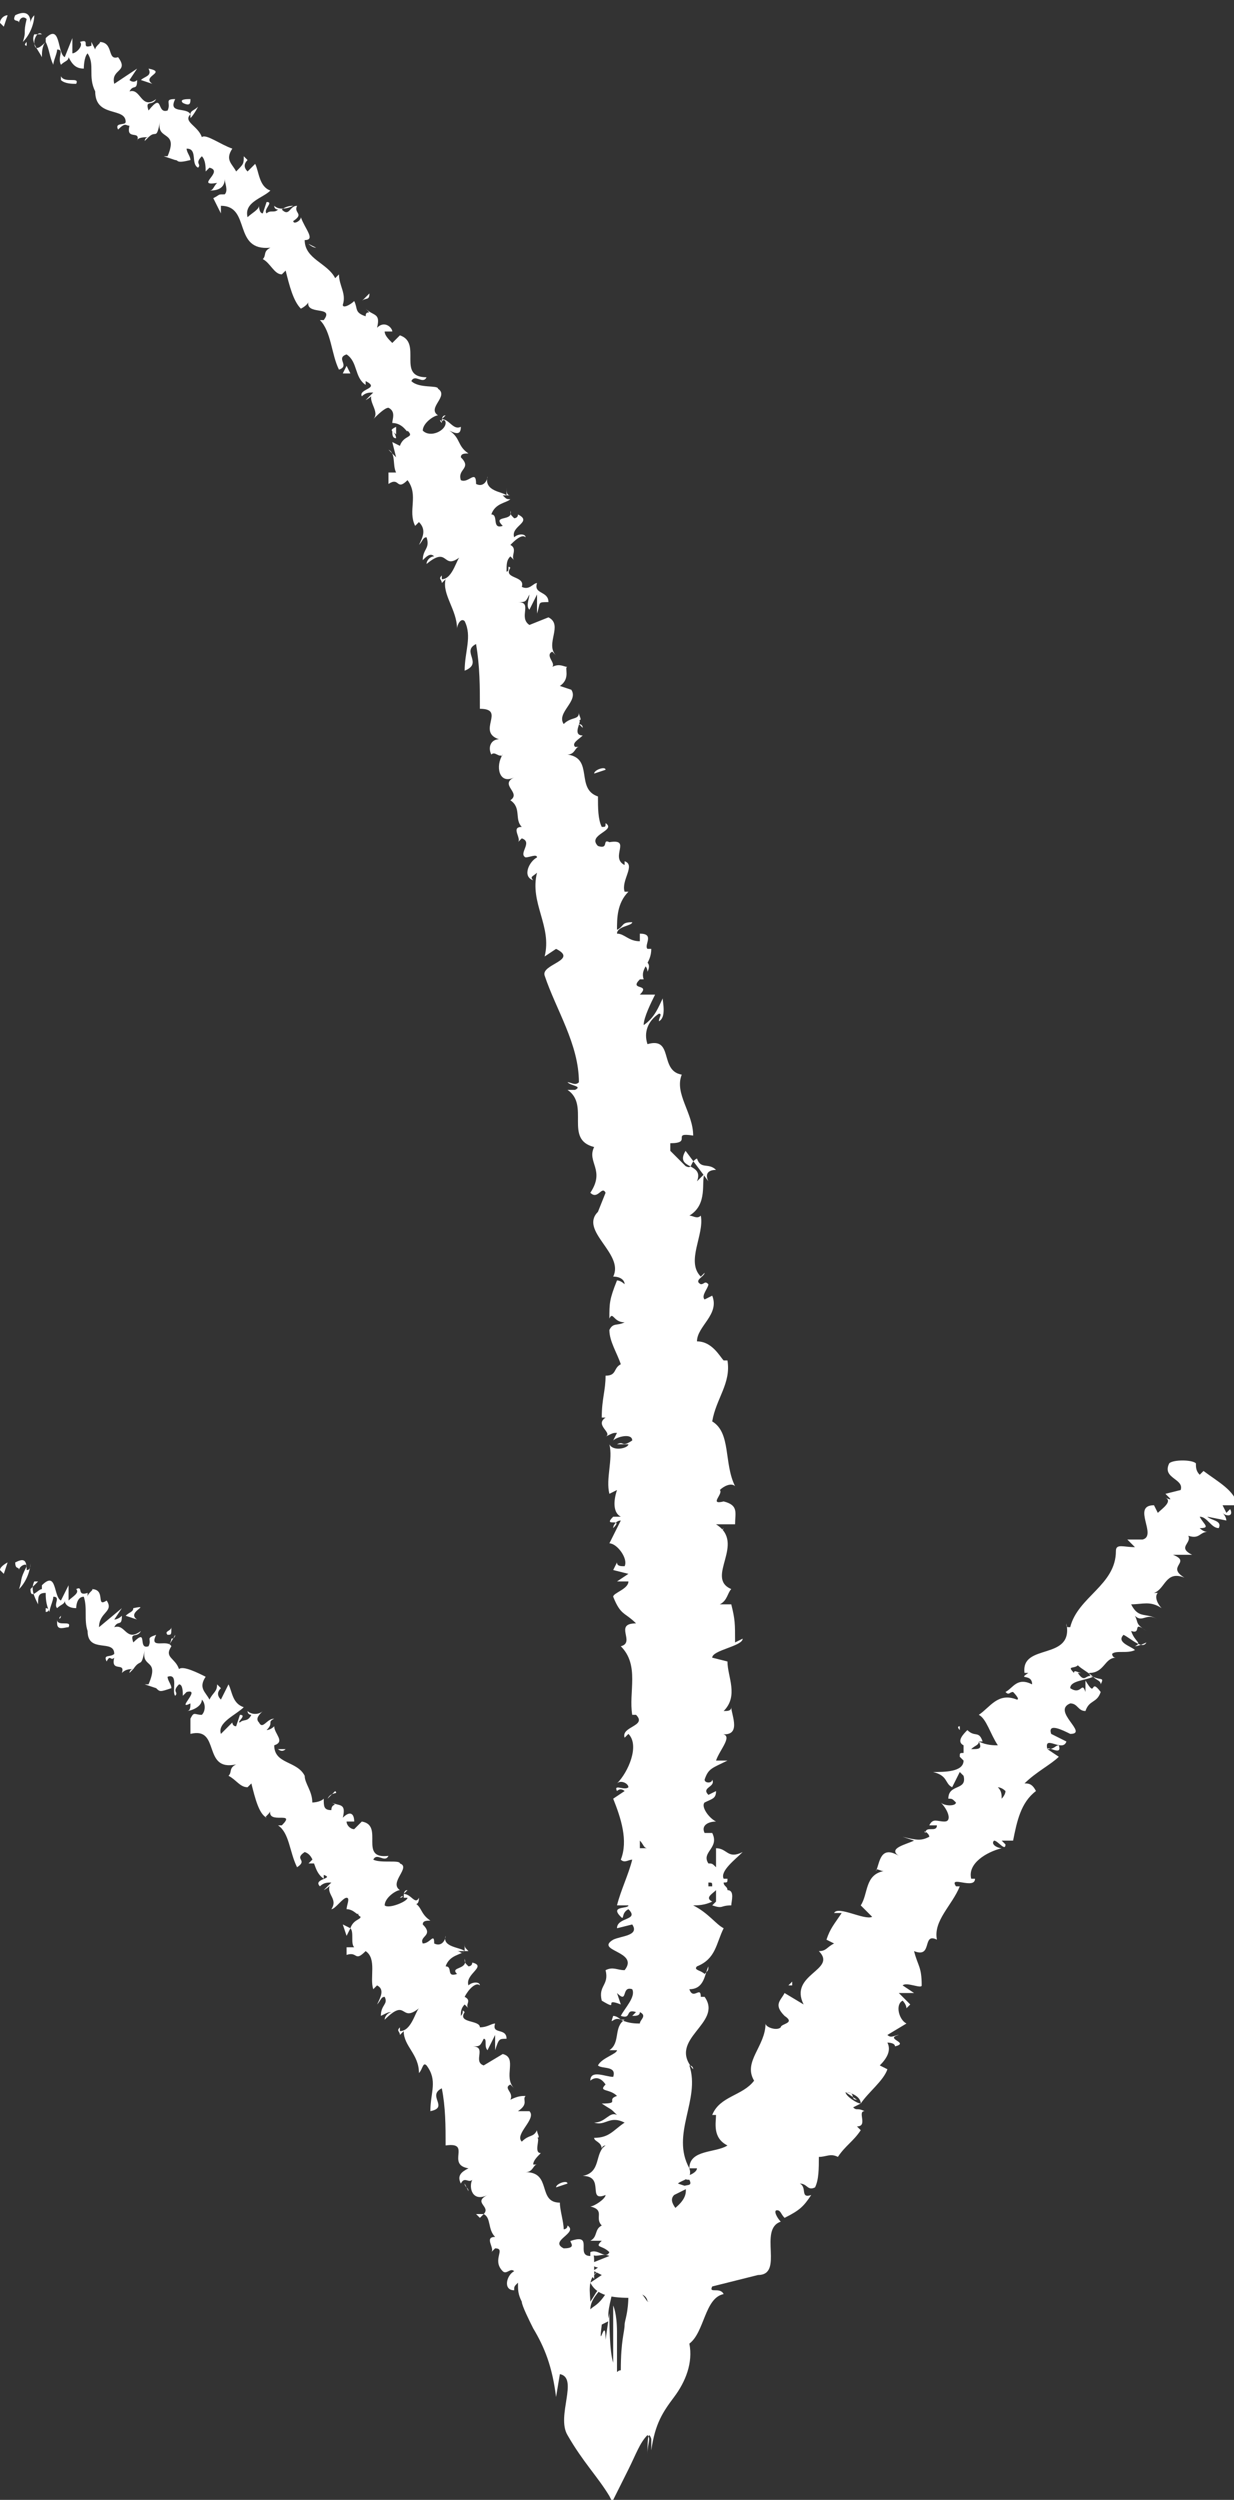 <?xml version="1.0" encoding="utf-8"?>
<!-- Generator: Adobe Illustrator 18.0.0, SVG Export Plug-In . SVG Version: 6.00 Build 0)  -->
<!DOCTYPE svg PUBLIC "-//W3C//DTD SVG 1.1//EN" "http://www.w3.org/Graphics/SVG/1.1/DTD/svg11.dtd">
<svg version="1.1" id="Layer_1" xmlns="http://www.w3.org/2000/svg" xmlns:xlink="http://www.w3.org/1999/xlink" x="0px" y="0px"
	 viewBox="0 0 32.4 65.6" enable-background="new 0 0 32.4 65.6" xml:space="preserve">
<rect x="0" y="0" width="32.4" height="65.6" fill="#333333" stroke="none"/>
<g>
	<g>
		<path fill="none" d="M31.6,38.3c0,0-9.3,12.4-15.4,24.5c-4.6-10.1-5.9-15.2-15.8-22.2 M16.6,60.3C20.2,28.1,14.8,9.8,0.4,0"/>
		<g>
			<g>
				<g>
					<path fill="#FFFFFF" d="M0,0.6c0-0.1,0.1-0.2,0.2-0.2L0.1,0.7L0,0.6z"/>
					<path fill="#FFFFFF" d="M0.9,0.4c0,0.2-0.1,0.5-0.3,0.7c0.1-0.3,0-0.2,0.1-0.6c-0.1-0.1-0.2,0-0.2,0.1c0-0.1-0.2,0-0.1-0.2
						c0.2-0.1,0.4-0.1,0.4,0.2C0.8,0.6,0.8,0.5,0.9,0.4z"/>
					<path fill="#FFFFFF" d="M8.1,6.4L8.1,6.4C8,6.4,8.1,6.4,8.1,6.4z"/>
					<path fill="#FFFFFF" d="M11.6,11.1C11.5,11,11.6,11,11.6,11.1C11.6,11,11.6,11.1,11.6,11.1z"/>
					<path fill="#FFFFFF" d="M12.4,11.8C12.4,11.8,12.3,11.8,12.4,11.8C12.4,11.8,12.4,11.8,12.4,11.8z"/>
					<path fill="#FFFFFF" d="M8.1,6.4l0.2,0.1C8.2,6.5,8.1,6.4,8.1,6.4z"/>
					<path fill="#FFFFFF" d="M1.4,1.8c0,0,0-0.1,0-0.1C1.4,1.7,1.4,1.8,1.4,1.8L1.4,1.8z"/>
					<path fill="#FFFFFF" d="M6.5,4.3L6.5,4.3c0-0.1,0-0.1,0-0.2L6.5,4.3z"/>
					<path fill="#FFFFFF" d="M5.2,2.8c0,0-0.1,0.2-0.2,0.3C5,3.1,5,3,5,3C5,2.9,5.1,2.9,5.2,2.8z"/>
					<path fill="#FFFFFF" d="M2.4,1.2L2.4,1.2C2.4,1.1,2.4,1.2,2.4,1.2z"/>
					<path fill="#FFFFFF" d="M7.6,5.3C7.6,5.3,7.6,5.2,7.6,5.3C7.6,5.3,7.6,5.3,7.6,5.3z"/>
					<path fill="#FFFFFF" d="M15.5,57.9C15.5,57.9,15.5,57.9,15.5,57.9C15.5,57.9,15.5,57.9,15.5,57.9z"/>
					<polygon fill="#FFFFFF" points="16.7,60.3 16.7,60.2 16.8,60.3 					"/>
					<path fill="#FFFFFF" d="M13.5,13.3L13.5,13.3C13.5,13.2,13.5,13.2,13.5,13.3z"/>
					<path fill="#FFFFFF" d="M18,29.6c-0.3-0.2-0.3,0.4-0.6,0.1C17.5,29.7,17.8,29.3,18,29.6z"/>
					<path fill="#FFFFFF" d="M1.5,1.8C1.5,1.8,1.5,1.9,1.5,1.8C1.5,1.9,1.5,1.8,1.5,1.8z"/>
					<path fill="#FFFFFF" d="M17.4,29.7L17.4,29.7L17.4,29.7C17.4,29.7,17.4,29.7,17.4,29.7z"/>
					<path fill="#FFFFFF" d="M15.1,17.3c0,0-0.1,0-0.1,0C15,17.3,15,17.3,15.1,17.3z"/>
					<path fill="#FFFFFF" d="M13.5,14.5L13.5,14.5C13.5,14.5,13.5,14.5,13.5,14.5z"/>
					<path fill="#FFFFFF" d="M15.2,19c0,0,0.1,0,0.1,0.1C15.3,19.1,15.3,19.1,15.2,19C15.3,19,15.3,19,15.2,19z"/>
					<path fill="#FFFFFF" d="M15.7,20.6C15.7,20.6,15.7,20.6,15.7,20.6L15.7,20.6L15.7,20.6z"/>
					<path fill="#FFFFFF" d="M16.1,52.9c0.1,0,0.2,0.1,0.2,0.1C16.1,52.9,16,53.2,16.1,52.9z"/>
					<path fill="#FFFFFF" d="M1.5,1.7c0,0.1,0,0.1,0,0.1L1.5,1.7C1.5,1.7,1.5,1.7,1.5,1.7z"/>
					<path fill="#FFFFFF" d="M13.1,19.7l0.1,0.2C13.2,19.9,13.2,19.8,13.1,19.7z"/>
					<path fill="#FFFFFF" d="M16.5,41L16.5,41C16.5,41,16.5,41,16.5,41z"/>
					<path fill="#FFFFFF" d="M13.5,20.7c0.1,0,0.2,0,0.2,0.1c0,0,0,0-0.1,0L13.5,20.7z"/>
					<path fill="#FFFFFF" d="M16.3,53L16.3,53L16.3,53z"/>
					<path fill="#FFFFFF" d="M15.5,54.6c0-0.3,0.4-0.1,0.6-0.1c0.1-0.3-0.3-0.2-0.4-0.3c0.1-0.2,0.5-0.3,0.5-0.4c-0.1,0-0.1,0-0.2,0
						c0.3-0.2,0.1-0.6,0.4-0.8c0,0-0.1,0-0.1,0c0.2,0.1,0.4,0.1,0.5,0.1c0-0.1,0.2-0.2,0-0.3c0,0.1-0.1,0.1-0.2,0.1l0.1-0.1
						c-0.3-0.1-0.1,0.2-0.4,0.1c0.1-0.2,0.4-0.5,0.3-0.7c-0.3-0.1-0.1,0.4-0.4,0.1l0.1,0.3c-0.5-0.2,0,0.2-0.5-0.1
						c-0.1-0.4,0.2-0.4,0.1-0.8c0.2-0.1,0.3,0,0.5,0c0.4-0.5-0.8-0.5-0.3-0.8c0.2-0.1,0.7-0.1,0.5-0.4l-0.4,0.1
						c0-0.3,0.6-0.2,0.3-0.5c-0.2,0.1-0.1,0.3-0.2,0.2c-0.3-0.3,0.2-0.2,0.2-0.3L16.2,50c0.1-0.4,0.3-0.8,0.4-1.2
						c-0.1,0-0.2,0.1-0.3,0c0.2-0.5,0-1.1-0.2-1.6l0.3-0.2c0,0-0.1-0.1-0.2,0c-0.1-0.2,0.2,0,0.3-0.1c0-0.1-0.2-0.2-0.3-0.1
						c0.3-0.3,0.6-1,0.3-1.3l-0.1,0.1c-0.1-0.3,0.6-0.3,0.3-0.6l-0.1,0c-0.1-0.6,0.2-1.3-0.3-1.8c0.4-0.1-0.2-0.6,0.4-0.6
						c-0.3-0.3-0.4-0.2-0.6-0.7c0-0.1,0.4-0.2,0.4-0.4l-0.3,0l0.3-0.2l-0.4-0.1l0.1-0.2c0,0.1,0.1,0.1,0.2,0.1
						c0.1-0.2-0.2-0.6-0.4-0.6l0.3-0.6c-0.1,0-0.2,0.1-0.2,0.2c0.3-0.3-0.3,0,0-0.3c0.1,0,0.2,0,0.2,0c-0.2-0.1-0.2-0.4-0.1-0.7
						l-0.2,0.1c-0.1-0.4,0.1-0.9,0-1.3c0.1,0.2,0.5,0.1,0.5,0l-0.3,0c0.2-0.1,0.1,0.1,0.4-0.1c0-0.2-0.4-0.1-0.5,0l0.1-0.2
						c-0.1,0-0.1,0-0.3,0.1c0.2-0.1-0.3-0.3,0-0.5l-0.1,0c0-0.5,0.1-0.7,0.1-1.1c0.3,0,0.2-0.2,0.4-0.3c-0.1-0.3-0.3-0.6-0.3-0.9
						c0.1-0.2,0.2-0.1,0.4-0.2c-0.3,0-0.3-0.3-0.4-0.1c0-0.4,0-0.5,0.2-1c0.1,0,0.2,0.1,0.2,0.1c0-0.1-0.1-0.2-0.3-0.2l0,0
						c0.3-0.6-0.9-1.2-0.4-1.7l0,0l0.2-0.5c-0.1-0.2-0.2,0.2-0.4,0c0.4-0.6-0.1-0.8,0.1-1.2c-0.8-0.2-0.1-1.1-0.7-1.5l0.2,0
						c0.2-0.1-0.1-0.1-0.2-0.2c0.1,0,0.2,0.1,0.3,0c0-1-0.6-1.9-0.9-2.8c-0.1-0.3,0.9-0.4,0.3-0.7l-0.3,0.2c0.2-0.8-0.4-1.4-0.2-2.2
						c-0.1,0.1-0.2,0.1-0.1,0.2c-0.3-0.1-0.1-0.5,0.1-0.6c0-0.1-0.2,0-0.3,0c-0.2-0.1,0.2-0.4-0.1-0.5c0,0-0.1,0.1-0.1,0.1
						c0.1-0.1-0.2-0.4,0.1-0.4c-0.2-0.2,0-0.5-0.3-0.7c0.3-0.2-0.3-0.4,0.1-0.6c-0.4,0.2-0.5-0.3-0.3-0.6c-0.1,0.1-0.2-0.1-0.3,0
						c-0.1-0.2,0-0.4,0.2-0.4c-0.6-0.2,0.2-0.8-0.5-0.8c0-0.6,0-1.1-0.1-1.7c-0.4,0.2,0.2,0.5-0.3,0.7c0-0.5,0.2-0.9,0-1.3
						c-0.1-0.1-0.2,0.1-0.2,0.2c0-0.5-0.4-0.9-0.3-1.3c0,0-0.1,0.1-0.1,0.1c0-0.1-0.1-0.1,0-0.2l0,0.1c0.3,0,0.4-0.6,0.5-0.6
						c-0.5,0.4-0.3-0.3-0.9,0.2c0-0.1,0.1-0.2,0.2-0.2c-0.1-0.1-0.2,0-0.3,0.1c0-0.3,0.2-0.3,0.1-0.6c-0.1,0-0.1,0.1-0.2,0.2
						c0.1-0.2,0.2-0.4,0-0.6c0,0-0.1,0.1-0.1,0.1c-0.2-0.4,0.1-0.8-0.2-1.2c-0.3,0.3-0.2-0.1-0.5,0.1l0-0.3l0.2,0
						c-0.1-0.2,0-0.5-0.2-0.6L10.4,12l-0.1-0.4l0.2,0.1c0.1-0.3,0.4-0.2,0.2-0.4c0,0.1-0.1-0.2-0.4-0.2l0,0c0-0.1,0.1-0.3-0.1-0.4
						c-0.1,0-0.3,0.2-0.4,0.3c0.2-0.2-0.2-0.5,0-0.7c0,0.1-0.2,0.2-0.2,0.2l0.2-0.2c-0.1,0-0.2,0-0.3,0.1C9.4,10.2,10,10.2,9.6,10
						c0,0,0,0,0,0.1C9.3,9.9,9.4,9.5,9.1,9.3C8.8,9.4,9.2,9.6,8.9,9.7c-0.2-0.4-0.2-1-0.5-1.3l0.1,0C8.8,8,8,8.3,8.1,7.9
						c0,0.1-0.2,0.2-0.2,0.2c-0.2-0.2-0.3-0.6-0.4-1L7.4,7.2C7.2,7.2,7.1,6.9,6.9,6.8c0.1-0.1,0-0.2,0.2-0.3c-1,0.1-0.5-1.1-1.3-1.1
						c0,0,0,0.2,0,0.2L5.6,5.2c0.2-0.1,0.1-0.1,0.3-0.1c0.1-0.1,0-0.3,0-0.4c0,0.3-0.3,0.3-0.4,0.3c0.1,0,0.1-0.1,0.2-0.2
						C5.1,4.9,5.9,4.5,5.5,4.4L5.4,4.5c0-0.1,0-0.3-0.1-0.4c-0.2,0.2,0,0.2-0.1,0.3C5,4.3,5.2,3.9,4.9,3.9C4.9,4,5,4.1,5,4.2
						c-0.4,0.1-0.3,0-0.4,0l0,0L4.3,4.1l0.1,0c0.3-0.7-0.3-0.4-0.2-0.9C4.1,3.7,4.1,3.4,3.9,3.6c-0.1,0-0.3,0-0.3,0.1
						c0.1-0.3-0.3,0-0.2-0.4C3.3,3.3,3.3,3.2,3.1,3.4C3,3.2,3.3,3.3,3.3,3.2c0-0.4-0.8-0.1-0.8-0.8c-0.2-0.4,0-0.7-0.2-1
						C2.2,1.5,2.2,1.8,2.2,1.8C2,1.8,1.9,1.7,1.8,1.5c0,0.1-0.1,0.1-0.2,0.2C1.5,1.5,1.7,1.3,1.5,1.3c0,0.1-0.1,0.3-0.1,0.4
						C1.3,1.5,1.3,1.3,1.2,1.1C1.1,1.2,1.1,1.4,1.1,1.5C1,1.3,0.8,1.1,0.9,0.9l0.2,0C1,0.8,0.9,1,0.9,1.1c0,0.3,0.2,0.1,0.3,0L1.2,1
						c0.4-0.4,0.3,0.4,0.5,0.5L1.9,1l0,0.4C2,1.4,2.2,1.2,2.1,1.1c0.3-0.1,0,0.2,0.3,0.1c0,0,0,0,0-0.1l0.1,0.2
						c0-0.1,0.2-0.2,0.1-0.2c0.4,0,0.2,0.5,0.5,0.4l0,0c0.3,0.4-0.2,0.3-0.1,0.7l0.6-0.4L3.4,2.1c0,0,0.1,0.1,0.2,0
						c0,0.3-0.1,0.1-0.2,0.3c0.3-0.1,0.3,0.5,0.7,0.2c-0.1,0.2-0.3,0-0.2,0.3C4.3,2.4,4.1,3,4.4,2.9c0.1-0.2-0.1-0.3,0.2-0.3
						C4.4,3,4.9,2.8,5,3C4.8,3.2,5.2,3.3,5.3,3.6c0.1-0.1,0.5,0.2,0.8,0.3l0,0c-0.2,0.3,0,0.4,0.1,0.6c0.2-0.2,0.2-0.2,0.2-0.4
						l0.1,0.1c-0.1,0.1-0.1,0.2,0,0.3l0.2-0.2C6.8,4.5,6.8,4.9,7.1,5C6.9,5.2,6.4,5.3,6.5,5.7c0.1-0.1,0.3-0.2,0.3-0.3
						c0,0,0,0.2,0.1,0.2l0.1-0.3c0.2,0-0.1,0.2,0,0.3c0.1-0.1,0.2,0,0.3-0.1c0,0-0.1,0-0.1-0.1c0.1,0.1,0.3,0.1,0.5,0
						C7.5,5.4,7.4,5.5,7.4,5.5c0.2,0.2,0.2-0.1,0.4-0.1C7.7,5.6,8,5.6,7.7,5.8c0,0.1,0.2,0,0.2-0.1C8,6,8.3,6.3,8,6.3l0,0
						c0,0,0,0,0,0l0,0l0,0c0,0.5,0.6,0.6,0.8,1l0.1-0.1C8.9,7.5,9.1,7.7,9,8c0,0.1,0.2,0,0.3-0.1c0.1,0.2,0,0.3,0.3,0.4
						c0-0.2,0.2,0,0-0.2C9.8,8.3,10,8.2,9.9,8.6c0.2-0.2,0.4,0,0.4,0.1l-0.2,0c0,0.1,0.1,0.2,0.2,0.3l0.2-0.2
						c0.6,0.2-0.1,1.1,0.7,1.1c-0.1,0.2-0.3-0.1-0.4,0.1c0.2,0.2,0.7,0.1,0.7,0.2c0.3,0.2-0.3,0.5,0,0.7c-0.1,0-0.4,0.2-0.4,0.4
						c0.2,0.2,0.6,0,0.6-0.2c0-0.1-0.1-0.1-0.1,0c0-0.1,0-0.2,0.1-0.2l-0.1,0.1c0.2,0,0.3,0.3,0.5,0.2c0,0.2-0.1,0.2-0.3,0.1
						c0.3,0.2,0.2,0.4,0.5,0.6c-0.1,0-0.2,0-0.2,0.1c0.3,0.3-0.1,0.3,0,0.6c0.2,0.1,0.4-0.3,0.4,0.1c0.2,0.1,0.3-0.1,0.3-0.2
						c-0.1,0.4,0.4,0.4,0.5,0.5l0-0.2c0,0.1,0,0.2,0.1,0.2l-0.2,0c0.1,0.1,0.1,0.1,0.2,0.1c-0.1,0.1-0.4,0.1-0.5,0.4
						c0.2,0,0,0.4,0.3,0.3c-0.3-0.3,0.3-0.1,0.2-0.4c0,0.1,0,0.1,0.1,0.2c0,0,0.1,0,0.1-0.1c0.4,0.2-0.2,0.3-0.1,0.6
						c0.1-0.1,0.3-0.1,0.3,0c-0.1-0.1-0.3,0.1-0.4,0.2c0.2,0.1,0,0.3,0.1,0.4l-0.1-0.1c-0.1,0.1-0.1,0.2-0.1,0.4
						c0.1,0,0-0.2,0.1-0.1c-0.2,0.3,0.4,0.2,0.3,0.5c0.2,0.1,0.3-0.1,0.4-0.1c-0.1,0.3,0.3,0.2,0.3,0.5c-0.3,0-0.2,0-0.3,0.3l0-0.5
						l-0.2,0.4c-0.1-0.1,0-0.3,0-0.4c-0.1,0.2-0.1,0.2-0.3,0.2c0.4,0,0,0.4,0.3,0.6l0.5-0.2c0.4,0.2-0.1,0.7,0.2,1l-0.1-0.1
						c-0.2,0.1,0.1,0.3,0,0.4c0.2-0.1,0.3,0,0.4,0c-0.1,0,0.1,0.3-0.2,0.5l0.3,0.1c0.2,0.3-0.4,0.6-0.2,0.9c0.2-0.2,0.4-0.1,0.4-0.3
						c0,0.1,0.1,0.2,0,0.2c0.1,0-0.2,0.4,0.1,0.4c-0.1,0.1-0.3,0.2-0.2,0.3c0,0,0.1,0,0.1,0c-0.1,0-0.1,0.2-0.3,0.2
						c0.7,0.1,0.2,0.9,0.8,1.1c0,0.3,0,0.6,0.1,0.8c0.1,0,0.1,0,0.1-0.1c0.3,0.2-0.5,0.3-0.2,0.6c0.3,0.1,0.1-0.2,0.3-0.1
						c0.6-0.1,0,0.4,0.4,0.6l0-0.1c0.3,0.1-0.1,0.5,0,0.8c0,0,0.1,0,0.1,0c-0.3,0.3-0.3,0.7-0.3,1c0.2-0.1,0.1-0.2,0.4-0.2
						c0,0.1-0.4,0.1-0.4,0.3c0.2,0,0.3,0.2,0.6,0.2l0-0.2c0.4,0,0.1,0.3,0.2,0.4l0.1,0c0,0.4-0.3,0.5-0.2,0.8l-0.1,0
						c-0.3,0.3,0.3,0.1,0,0.4l0.4,0c-0.1,0.2-0.3,0.6-0.3,0.8c0.3-0.2,0.4-0.5,0.5-0.7c0,0.1,0.1,0.5-0.1,0.6c0-0.1,0.1-0.2,0-0.2
						c-0.3,0.2-0.4,0.5-0.3,0.8c0.7-0.2,0.3,0.7,0.9,0.8c-0.2,0.5,0.3,1,0.3,1.6c-0.6-0.1,0,0.2-0.6,0.2c0,0.1,0,0.2,0,0.2l0.4,0.4
						c0.2,0.1,0.1-0.1,0.3-0.2c0.1,0.3,0.3,0.1,0.5,0.3c-0.2,0-0.3,0.1-0.2,0.3L18,30.2c-0.3,0.5,0.5,0.3,0.3,0.8l0.2-0.2
						c-0.1,0.2,0.1,0.8-0.4,1.1c0.1,0,0.2,0.1,0.3,0c0.1,0.5-0.4,1.2,0,1.6l0.1-0.1c0,0.1-0.3,0.2-0.1,0.3c0.1,0,0.1-0.1,0.2,0
						c0,0.1-0.2,0.3-0.1,0.4l0.2-0.1c0.2,0.5-0.4,0.8-0.4,1.2c0.4,0,0.6,0.4,0.7,0.5l0.1,0c0.1,0.6-0.3,1-0.4,1.6
						c0.5,0.3,0.3,1.1,0.6,1.7c-0.1-0.1-0.3,0-0.4,0.1c0.1,0.1-0.3,0.4,0.1,0.3l0,0c0.4,0.1,0.3,0.3,0.3,0.6l-0.5,0
						c0.8,0.5-0.3,1.4,0.4,1.7c-0.1,0.1-0.1,0.3-0.3,0.4l0.3,0c0.1,0.4,0.1,0.5,0.1,1l0.2-0.1c0,0.2-0.8,0.3-0.8,0.5l0.4,0.1
						c0,0.4,0.3,0.9-0.1,1.3c0.1,0,0.2,0,0.2-0.1c0,0.2,0.3,0.8-0.3,0.7c0.4,0,0,0.4-0.1,0.7l0.3,0c-0.4,0.2-0.5,0.2-0.6,0.5
						c0,0.1,0.2,0.1,0.2,0c0.1,0.2-0.3,0.2-0.1,0.4l0.2-0.1c0,0.2-0.1,0.2-0.3,0.3c-0.1,0.1,0.1,0.4,0.3,0.5c-0.2,0-0.4,0.1-0.3,0.3
						c0.1,0,0.2,0,0.2,0c0.2,0.4-0.3,0.5-0.1,0.8c0.1,0,0.1,0,0.2,0.1c0-0.3,0-0.5,0-0.5c0.3,0,0.3,0.3,0.7,0.1
						c-0.2,0.2-0.6,0.5-0.5,0.7c0,0,0,0,0.1,0l0,0c0,0.1,0,0.1-0.1,0.1c0,0.1,0.1,0.1,0.1,0.2c0.2,0,0.1,0.3,0.1,0.4
						c-0.3,0-0.2,0.1-0.5,0c0,0,0,0,0.1-0.1c0,0,0,0,0,0l0,0c0-0.1,0-0.2,0-0.3c-0.1,0.1-0.3,0.2-0.1,0.3c-0.2,0.1-0.4,0.1-0.5,0.1
						c0.4,0.2,0.6,0.5,0.8,0.6c-0.2,0.4-0.2,0.8-0.7,1c-0.1,0.1,0.1,0.1,0.2,0.2c0.1-0.1,0.1-0.1,0.1-0.2c-0.1,0.2-0.1,0.6-0.5,0.6
						c0.1,0.3,0.3-0.1,0.3,0.2l0.1,0c0.5,0.7-1,1.1-0.3,1.9c0-0.1-0.1-0.1-0.1-0.1c0.3,0.9-0.5,1.8,0,2.7c0.1,0.3-0.2,0.3-0.3,0.4
						l0.3,0.1l-0.4,0.2c-0.3,0.3,0.7,0.7,0.1,1.1l-0.2-0.1c0,0.2-0.2,0.5,0.1,0.5c0,0-0.2,0-0.1,0.1l0.2,0L17,59.5
						c0.1,0.3,0.6,0,0.6,0.5c-0.1,0.2-0.5,0.4-0.6,0.4c0-0.1-0.1-0.2-0.2-0.2l-0.1,0.1c-0.5,0-1,0-1.2-0.4l0.3-0.2l-0.2-0.1l0,0.2
						c-0.2-0.2,0-0.2,0.1-0.3c-0.1,0-0.2-0.1-0.2-0.1l0.5-0.2c-0.2-0.1-0.4,0.1-0.5-0.1c0.2-0.1,0.4,0.2,0.5,0
						c-0.2-0.2-0.4-0.1-0.2-0.3c-0.1,0-0.2,0-0.3,0c0.2-0.1,0.1-0.3,0.3-0.4c-0.2-0.2,0.1-0.4-0.3-0.5c0.1,0,0.4-0.2,0.4-0.3
						c-0.5,0.2,0-0.5-0.6-0.5c0.5-0.1,0.3-0.6,0.6-0.8c0,0-0.1,0-0.1,0.1c0-0.2-0.2-0.2-0.2-0.3c0.4,0,0.5-0.2,0.8-0.4
						c-0.4-0.2-0.5,0.1-0.8,0c0.3,0,0.4-0.3,0.6-0.2c-0.2-0.2-0.1-0.1-0.4-0.3c0.5,0,0.1-0.1,0.4-0.2c-0.2-0.2-0.5-0.1-0.3-0.3
						C15.7,54.4,15.5,54.6,15.5,54.6z M16.8,48.8L16.8,48.8c0,0,0,0.1,0,0.1C16.8,48.9,16.8,48.9,16.8,48.8z M16.8,48.3
						c0,0.1,0,0.1,0,0.2c0.1,0,0.2,0,0.2,0C16.9,48.5,16.9,48.4,16.8,48.3z M18.7,49.5c0-0.1,0-0.1-0.1-0.1c0,0,0,0.1,0,0.1l0,0
						C18.6,49.5,18.7,49.5,18.7,49.5z"/>
					<path fill="#FFFFFF" d="M18.3,49.6C18.3,49.6,18.3,49.6,18.3,49.6C18.3,49.6,18.2,49.6,18.3,49.6L18.3,49.6L18.3,49.6z"/>
					<path fill="#FFFFFF" d="M8,6.3L8,6.3C8,6.4,8,6.4,8,6.3C8,6.4,8,6.4,8,6.3z"/>
					<polygon fill="#FFFFFF" points="16.4,41.5 16.4,41.5 16.4,41.6 					"/>
					<path fill="#FFFFFF" d="M5.4,5C5.4,5,5.4,5,5.4,5C5.4,5,5.4,5,5.4,5z"/>
					<path fill="#FFFFFF" d="M4.6,4.2l-0.2,0C4.5,4.2,4.5,4.2,4.6,4.2z"/>
					<path fill="#FFFFFF" d="M3.8,3.7c0,0,0-0.1,0.1-0.1l0,0L3.8,3.7z"/>
					<path fill="#FFFFFF" d="M11.8,15.2C11.8,15.2,11.8,15.2,11.8,15.2C11.8,15.3,11.8,15.3,11.8,15.2z"/>
					<path fill="#FFFFFF" d="M10.4,11.2c0,0.1,0,0.1,0,0.2C10.3,11.3,10.2,11.3,10.4,11.2z"/>
					<polygon fill="#FFFFFF" points="13.1,19.7 13.1,19.7 13.1,19.7 					"/>
					<path fill="#FFFFFF" d="M10.4,11.5c-0.1,0-0.1-0.1-0.1-0.2C10.4,11.4,10.4,11.5,10.4,11.5z"/>
					<path fill="#FFFFFF" d="M0.8,1.4L0.8,1.4C0.7,1.3,0.7,1.3,0.8,1.4L0.8,1.4z"/>
					<path fill="#FFFFFF" d="M0.7,1.3L0.7,1.3C0.7,1.3,0.7,1.3,0.7,1.3z"/>
					<path fill="#FFFFFF" d="M0.7,1.1l0,0.1C0.7,1.2,0.6,1.2,0.7,1.1z"/>
					<path fill="#FFFFFF" d="M1.8,2L1.8,2C1.7,2,1.7,2,1.8,2z"/>
					<path fill="#FFFFFF" d="M2,2.2c-0.1,0-0.3,0-0.4-0.1l0-0.1C1.7,2.2,2.1,2,2,2.2z"/>
					<path fill="#FFFFFF" d="M4,2.2L3.7,2.1C3.8,2,4,2,3.9,1.8C4.4,1.9,3.7,2,4,2.2z"/>
					<path fill="#FFFFFF" d="M4.8,2.7C4.7,2.6,4.9,2.6,5,2.6C5,2.7,5,2.8,4.8,2.7z"/>
					<path fill="#FFFFFF" d="M9.5,7.9l0.2-0.2C9.7,7.9,9.6,7.8,9.5,7.9z"/>
					<polygon fill="#FFFFFF" points="9.2,9.8 9,9.8 9.1,9.6 					"/>
					<polygon fill="#FFFFFF" points="11.1,9.4 11.1,9.4 11.1,9.6 					"/>
					<path fill="#FFFFFF" d="M15.9,20.2l-0.3,0.1C15.6,20.2,15.9,20.1,15.9,20.2z"/>
					<path fill="#FFFFFF" d="M16.8,25.2c0.2,0,0.3,0.1,0.2,0.3C17,25.3,16.8,25.3,16.8,25.2z"/>
					<polygon fill="#FFFFFF" points="18.9,40.2 19,40.1 18.9,40.3 					"/>
				</g>
			</g>
		</g>
		<g>
			<g>
				<g>
					<path fill="#FFFFFF" d="M0,41.2c0-0.1,0.2-0.2,0.2-0.2l-0.1,0.3L0,41.2z"/>
					<path fill="#FFFFFF" d="M0.8,41c0,0.2-0.1,0.5-0.3,0.7c0.1-0.3,0-0.2,0.2-0.6c0-0.1-0.2,0-0.2,0.1c0-0.1-0.1,0-0.1-0.2
						c0.2-0.1,0.3-0.1,0.3,0.2C0.8,41.2,0.8,41.1,0.8,41z"/>
					<path fill="#FFFFFF" d="M7.3,45.9L7.3,45.9C7.2,45.9,7.3,45.9,7.3,45.9z"/>
					<path fill="#FFFFFF" d="M10.5,49.8C10.5,49.8,10.5,49.7,10.5,49.8C10.6,49.7,10.6,49.8,10.5,49.8z"/>
					<path fill="#FFFFFF" d="M11.3,50.3C11.3,50.3,11.3,50.3,11.3,50.3C11.3,50.3,11.3,50.3,11.3,50.3z"/>
					<path fill="#FFFFFF" d="M7.3,45.9l0.2,0C7.4,46,7.3,45.9,7.3,45.9z"/>
					<path fill="#FFFFFF" d="M1.2,42.3c0,0,0-0.1,0-0.1C1.3,42.2,1.3,42.3,1.2,42.3L1.2,42.3z"/>
					<path fill="#FFFFFF" d="M5.9,44.1L5.9,44.1c0-0.1,0-0.1,0-0.2L5.9,44.1z"/>
					<path fill="#FFFFFF" d="M4.6,42.9c0,0-0.1,0.2-0.2,0.3c0.1-0.1,0.1-0.2,0.1-0.2C4.5,43,4.6,43,4.6,42.9z"/>
					<path fill="#FFFFFF" d="M2.2,41.6L2.2,41.6C2.2,41.6,2.2,41.6,2.2,41.6z"/>
					<path fill="#FFFFFF" d="M6.8,44.9C6.9,44.9,6.9,44.9,6.8,44.9C6.9,44.9,6.9,44.9,6.8,44.9z"/>
					<path fill="#FFFFFF" d="M31.5,40.7C31.5,40.7,31.5,40.7,31.5,40.7C31.5,40.7,31.5,40.7,31.5,40.7z"/>
					<polygon fill="#FFFFFF" points="31.5,38.3 31.5,38.3 31.4,38.2 					"/>
					<path fill="#FFFFFF" d="M12.4,51.5L12.4,51.5C12.4,51.5,12.4,51.5,12.4,51.5z"/>
					<path fill="#FFFFFF" d="M16.6,59.5c0.1,0.3,0.3,0.2,0.4,0.5C16.9,60,16.7,59.7,16.6,59.5z"/>
					<path fill="#FFFFFF" d="M1.3,42.3C1.3,42.3,1.3,42.4,1.3,42.3C1.3,42.4,1.3,42.3,1.3,42.3z"/>
					<path fill="#FFFFFF" d="M17,60L17,60L17,60C17,60.1,17,60.1,17,60z"/>
					<path fill="#FFFFFF" d="M13.9,54.9c0,0-0.1,0-0.1,0C13.8,54.9,13.9,54.9,13.9,54.9z"/>
					<path fill="#FFFFFF" d="M12.4,52.6L12.4,52.6C12.4,52.7,12.4,52.6,12.4,52.6z"/>
					<path fill="#FFFFFF" d="M14.2,56.3C14.2,56.4,14.2,56.3,14.2,56.3C14.2,56.4,14.2,56.4,14.2,56.3
						C14.2,56.4,14.2,56.3,14.2,56.3z"/>
					<path fill="#FFFFFF" d="M14.8,57.7C14.7,57.7,14.7,57.7,14.8,57.7L14.8,57.7L14.8,57.7z"/>
					<path fill="#FFFFFF" d="M28.9,44.2c0-0.1-0.1-0.1-0.2-0.2C28.9,44.1,29,44,28.9,44.2z"/>
					<path fill="#FFFFFF" d="M1.3,42.2c0,0.1,0,0.1,0,0.1L1.3,42.2C1.3,42.2,1.3,42.2,1.3,42.2z"/>
					<path fill="#FFFFFF" d="M12.2,57.3l0.1,0.2C12.3,57.4,12.2,57.4,12.2,57.3z"/>
					<path fill="#FFFFFF" d="M23.2,52.8L23.2,52.8C23.2,52.7,23.2,52.8,23.2,52.8z"/>
					<path fill="#FFFFFF" d="M12.5,58.1c0.1,0,0.2,0,0.2,0c0,0,0,0-0.1,0.1L12.5,58.1z"/>
					<path fill="#FFFFFF" d="M28.7,44L28.7,44L28.7,44z"/>
					<path fill="#FFFFFF" d="M30.1,43.1c-0.1,0.2-0.4-0.1-0.6-0.2c-0.2,0.2,0.2,0.3,0.3,0.4c-0.2,0.1-0.5,0-0.6,0.1
						c0,0,0,0.1,0.1,0.1c-0.3,0-0.3,0.4-0.7,0.4c0,0,0,0.1,0.1,0.1c-0.1-0.1-0.3-0.2-0.4-0.3c-0.1,0.1-0.3,0-0.1,0.2
						c0-0.1,0.1,0,0.2,0l-0.1,0c0.2,0.3,0.2,0,0.4,0.1c-0.2,0.1-0.6,0.1-0.6,0.3c0.3,0.2,0.3-0.2,0.4,0.1l0-0.3
						c0.3,0.5,0.1-0.1,0.4,0.3c-0.1,0.3-0.3,0.2-0.4,0.5c-0.2,0-0.2-0.2-0.4-0.2c-0.5,0.2,0.5,0.8,0,0.8c-0.2-0.1-0.6-0.3-0.5,0
						l0.4,0.2c-0.1,0.3-0.6-0.2-0.5,0.2c0.2,0,0.2-0.1,0.3-0.1c0.1,0.3-0.3,0-0.3,0.1l0.3,0.2c-0.2,0.2-0.6,0.4-0.9,0.7
						c0.1,0,0.2,0,0.3,0.2c-0.4,0.3-0.5,0.8-0.6,1.3l-0.3,0c0,0,0.1,0.1,0.1,0.1c0,0.2-0.2-0.1-0.3-0.1c-0.1,0.1,0.1,0.2,0.2,0.2
						c-0.4,0.1-0.9,0.4-0.8,0.8l0.1,0c0,0.3-0.7-0.1-0.5,0.2l0.1,0c-0.2,0.5-0.7,0.9-0.6,1.4c-0.4-0.2-0.1,0.5-0.6,0.3
						c0.1,0.4,0.2,0.4,0.2,0.9c0,0.1-0.4-0.1-0.5,0l0.3,0.2l-0.4,0l0.3,0.3l-0.1,0.1c0-0.1-0.1-0.2-0.1-0.2
						c-0.2,0.1-0.1,0.5,0.1,0.6l-0.5,0.3c0.1,0.1,0.2,0,0.3,0c-0.4,0.1,0.3,0.2-0.1,0.3c0-0.1-0.2-0.1-0.2-0.1
						c0.1,0.2,0,0.4-0.2,0.6l0.2,0.1c-0.1,0.3-0.5,0.6-0.7,0.9c0-0.2-0.3-0.3-0.4-0.3l0.3,0.2c-0.2,0,0-0.2-0.3-0.2
						c0,0.1,0.3,0.3,0.4,0.3l-0.2,0.1c0.1,0.1,0.1,0,0.3,0.1c-0.2,0,0.1,0.4-0.2,0.4l0.1,0.1c-0.2,0.3-0.4,0.4-0.6,0.7
						c-0.2-0.1-0.3,0-0.5,0c0,0.3,0,0.6-0.1,0.8c-0.2,0.1-0.2-0.1-0.4-0.1c0.2,0.1,0,0.4,0.3,0.3c-0.2,0.3-0.3,0.4-0.7,0.6
						c-0.1-0.1-0.1-0.2-0.2-0.2c-0.1,0,0,0.2,0.1,0.3l0,0c-0.6,0.2,0.1,1.4-0.6,1.4l0,0L18.7,60c-0.1,0.2,0.2,0,0.3,0.2
						c-0.5,0.1-0.5,1-0.9,1.3c0.1,0.5-0.1,1-0.4,1.4c-0.3,0.4-0.5,0.7-0.6,1.4l0-0.3C17,63.7,17,64.2,17,64.4c0-0.3,0.1-0.4,0-0.5
						c-0.2,0.2-0.3,0.5-0.5,0.9c-0.1,0.2-0.2,0.4-0.3,0.6l-0.1,0.2c0,0,0,0.1,0,0.1l0,0l-0.1-0.2c-0.3-0.5-0.7-0.9-1.1-1.6
						c-0.3-0.5,0.3-1.5-0.2-1.6l-0.1,0.6c-0.1-0.8-0.3-1.3-0.6-1.8c-0.1-0.2-0.3-0.6-0.3-0.7c-0.1-0.2-0.1-0.3-0.1-0.5
						c-0.1,0.1-0.1,0.1-0.1,0.2c-0.3,0-0.2-0.4,0-0.5c-0.1-0.1-0.2,0.1-0.3,0C12.9,59.3,13.3,59,13,59c0,0-0.1,0.1-0.1,0.1
						c0.1-0.1-0.2-0.4,0.1-0.4c-0.2-0.2-0.1-0.5-0.3-0.6c0.2-0.2-0.3-0.3,0.1-0.5c-0.4,0.2-0.5-0.2-0.4-0.4
						c-0.1,0.1-0.2-0.1-0.3,0.1c-0.1-0.2,0-0.3,0.2-0.4c-0.6-0.1,0.1-0.7-0.6-0.6c0-0.5,0-1-0.1-1.5c-0.4,0.2,0.2,0.5-0.3,0.6
						c0-0.5,0.2-0.8-0.1-1.2c-0.1-0.1-0.1,0.1-0.2,0.2c0-0.5-0.4-0.7-0.4-1.1c0,0-0.1,0.1-0.1,0.1c0-0.1-0.1-0.1,0-0.2l0,0.1
						c0.3,0,0.4-0.5,0.5-0.6c-0.5,0.4-0.3-0.3-0.9,0.3c0-0.1,0.1-0.2,0.2-0.2c-0.1,0-0.1,0-0.3,0.1c0-0.3,0.2-0.3,0.1-0.5
						c-0.1,0-0.1,0.1-0.2,0.2c0.1-0.2,0.2-0.4,0-0.5c0,0-0.1,0.1-0.1,0.1c-0.1-0.3,0.1-0.8-0.2-1c-0.3,0.3-0.2,0-0.5,0.1l0-0.2
						l0.2,0c-0.1-0.1,0-0.4-0.1-0.5l-0.1,0.2l-0.1-0.3l0.2,0.1c0.1-0.3,0.4-0.2,0.2-0.4c0,0.1-0.1-0.1-0.3-0.1l0,0
						c0-0.1,0.1-0.3,0-0.3c-0.1,0-0.3,0.3-0.4,0.3c0.2-0.3-0.2-0.4,0-0.7c0,0.1-0.2,0.2-0.2,0.2l0.2-0.2c-0.1,0-0.2,0-0.3,0.1
						c-0.2-0.2,0.4-0.2,0.1-0.3c0,0,0,0,0,0.1c-0.3-0.2-0.2-0.6-0.5-0.7c-0.3,0.2,0.1,0.2-0.2,0.4c-0.2-0.4-0.2-0.9-0.5-1.1l0.1,0
						c0.4-0.4-0.4,0-0.3-0.4c0,0.1-0.2,0.2-0.1,0.2c-0.2-0.1-0.3-0.5-0.4-0.9l-0.1,0.1c-0.2,0-0.3-0.2-0.5-0.3
						c0.1-0.1,0-0.2,0.2-0.3c-0.9,0.2-0.4-1-1.2-0.8c0,0,0,0.2,0,0.1L5,45.1C5.1,44.9,5.1,45,5.3,45c0.1-0.1,0.1-0.3,0-0.4
						c0,0.2-0.3,0.3-0.4,0.3c0.1,0,0.1-0.1,0.1-0.2c-0.4,0.2,0.3-0.4-0.1-0.3l-0.1,0.1c0-0.1,0-0.3-0.1-0.3c-0.2,0.2,0,0.2-0.1,0.3
						c-0.1-0.1,0.1-0.6-0.2-0.5c0,0.1,0.1,0.2,0.1,0.3c-0.3,0.1-0.3,0.1-0.4,0l0,0l-0.3-0.1l0.1,0c0.3-0.7-0.2-0.4-0.1-0.9
						c-0.1,0.5-0.1,0.2-0.3,0.5c-0.1,0-0.2,0-0.3,0.1c0.1-0.3-0.3,0-0.2-0.4c-0.1,0.1-0.1-0.1-0.2,0.1c-0.1-0.2,0.1-0.1,0.2-0.2
						c0-0.4-0.7,0-0.7-0.6c-0.1-0.3,0-0.6-0.1-0.9C2,41.9,2,42.2,2,42.2c-0.2,0-0.3-0.1-0.3-0.2c0,0.1-0.1,0.1-0.2,0.2
						c-0.1-0.1,0.1-0.3-0.1-0.3c0,0.1-0.1,0.3-0.1,0.4c-0.1-0.2-0.1-0.4-0.1-0.5C1,41.8,1,41.9,1,42.1c-0.1-0.2-0.2-0.4-0.1-0.6
						l0.1,0c0,0-0.2,0.2-0.2,0.2c0,0.3,0.2,0,0.3,0l0-0.1c0.4-0.4,0.3,0.3,0.5,0.4l0.2-0.4l0,0.4c0.1-0.1,0.3-0.2,0.2-0.3
						c0.2-0.1,0,0.2,0.3,0.1c0,0,0,0,0-0.1l0,0.2c0-0.1,0.2-0.2,0.1-0.2c0.4,0,0.1,0.5,0.4,0.3l0,0c0.2,0.3-0.2,0.3-0.2,0.7l0.6-0.5
						l-0.2,0.3c0,0,0.1,0,0.2-0.1c0,0.3-0.1,0.1-0.2,0.3c0.3-0.1,0.3,0.4,0.7,0.1c-0.1,0.2-0.3,0-0.2,0.3c0.4-0.4,0.1,0.2,0.4,0.1
						c0.1-0.2-0.1-0.2,0.2-0.3c-0.2,0.4,0.3,0.1,0.4,0.3c-0.2,0.3,0.1,0.3,0.2,0.6c0.1-0.1,0.5,0.1,0.7,0.2l0,0
						c-0.2,0.3,0,0.4,0.1,0.6c0.1-0.2,0.2-0.2,0.2-0.4l0.1,0.1c-0.1,0.1-0.1,0.2,0,0.3L6,44.2c0.1,0.2,0.1,0.5,0.4,0.6
						c-0.2,0.2-0.7,0.4-0.6,0.7c0.1-0.1,0.3-0.3,0.3-0.3c0,0,0,0.1,0.1,0.1L6.3,45c0.2,0-0.1,0.2,0,0.2c0.1-0.1,0.2,0,0.3-0.2
						c0,0-0.1,0-0.1-0.1c0.1,0.1,0.3,0.1,0.4,0c-0.1,0.1-0.2,0.2-0.1,0.3c0.1,0.2,0.2-0.1,0.4-0.1C7,45.2,7.2,45.2,7,45.4
						c0,0,0.1,0,0.2-0.1c0,0.2,0.3,0.4,0,0.5l0,0c0,0,0,0,0,0l0,0l0,0c0,0.5,0.6,0.4,0.8,0.8L8,46.6c0,0.2,0.2,0.4,0.2,0.7
						c0,0,0.2,0,0.3-0.1c0,0.2,0,0.3,0.2,0.3c0-0.2,0.2-0.1,0-0.2c0.2,0.1,0.4,0,0.3,0.4c0.2-0.2,0.3-0.1,0.3,0.1l-0.2,0
						c0,0.1,0.1,0.2,0.2,0.2l0.2-0.2c0.6,0.1-0.1,1,0.7,0.9c-0.1,0.2-0.3-0.1-0.4,0.1c0.2,0.1,0.7,0,0.7,0.1c0.3,0.1-0.3,0.5,0,0.7
						c-0.1,0-0.4,0.2-0.4,0.4c0.1,0.1,0.6-0.1,0.6-0.2c0,0-0.1,0-0.1,0c0-0.1,0-0.2,0.1-0.2l-0.1,0.1c0.2,0,0.3,0.3,0.4,0.1
						c0,0.2-0.1,0.2-0.2,0.1c0.3,0.1,0.2,0.3,0.5,0.5c-0.1,0-0.2,0-0.2,0.1c0.3,0.3-0.1,0.3,0,0.5c0.2,0,0.3-0.3,0.3,0
						c0.2,0.1,0.3-0.1,0.3-0.2c-0.1,0.3,0.4,0.3,0.5,0.4l0-0.2c0,0.1,0,0.1,0.1,0.2L12,51.2c0.1,0,0.1,0.1,0.2,0
						c-0.1,0.1-0.4,0.1-0.5,0.4c0.2,0,0,0.3,0.3,0.2c-0.2-0.2,0.3-0.1,0.2-0.4c0,0.1,0,0.1,0.1,0.2c0,0,0.1,0,0.1-0.1
						c0.4,0.1-0.2,0.3-0.1,0.6c0.1-0.1,0.3-0.1,0.3,0c-0.1-0.1-0.3,0.1-0.4,0.3c0.2,0.1,0,0.2,0.1,0.3l-0.1-0.1
						c-0.1,0.1-0.1,0.2-0.1,0.3c0.1-0.1,0-0.2,0.1-0.1c-0.2,0.3,0.4,0.2,0.4,0.4c0.2,0,0.3-0.1,0.4-0.1c-0.1,0.3,0.3,0.1,0.3,0.4
						c-0.2,0-0.2,0-0.3,0.3l0-0.4l-0.2,0.4c-0.1-0.1,0-0.3-0.1-0.3c-0.1,0.2-0.1,0.2-0.3,0.2c0.4,0,0,0.4,0.3,0.5l0.5-0.3
						c0.4,0.1,0,0.6,0.3,0.9l-0.1-0.1c-0.2,0.1,0.1,0.2,0,0.4c0.2-0.1,0.3-0.1,0.4-0.1c-0.1,0.1,0.1,0.2-0.2,0.4l0.3,0
						c0.2,0.2-0.4,0.6-0.2,0.8c0.2-0.2,0.3-0.1,0.4-0.3c0,0.1,0.1,0.2,0,0.2c0.1,0-0.1,0.4,0.1,0.4c-0.1,0.1-0.2,0.2-0.2,0.3
						c0,0,0.1,0,0.1,0c-0.1,0-0.1,0.2-0.3,0.2c0.7,0,0.3,0.8,0.9,0.8c0,0.2,0.1,0.5,0.1,0.7c0,0,0.1,0,0.1-0.1
						c0.3,0.2-0.5,0.4-0.1,0.6c0.4,0,0.1-0.2,0.2-0.2c0.6-0.2,0.1,0.4,0.5,0.4l0-0.1c0.1,0,0.1,0.1,0.1,0.3c0,0.1,0,0.1,0,0.2
						c0,0,0,0.1,0,0.1c0,0,0,0,0.1-0.1c-0.3,0.2-0.2,0.6-0.2,0.8c0.2-0.3,0.1-0.2,0.3-0.4c0,0.1-0.3,0.3-0.3,0.6
						c0.1-0.1,0.2-0.1,0.4-0.4l0-0.1c0.2-0.3,0,0.1,0.1,0.1l0.1-0.2c0,0.2-0.2,0.7-0.1,0.9L15.8,61c-0.1,0.8,0.1-0.3,0.1,0.4
						l0.1-0.7c0,0.2,0,1,0.1,1.3c0-0.7,0-1.2,0-1.5c0,0,0.1,0.2,0.1,0.7c0-0.1,0-0.3,0-0.2c0,0.4,0,0.7,0,0.9c0,0.1,0,0.2,0,0.3
						c0,0.1,0,0,0.1,0c0-0.8,0.1-1,0.1-1.2c0-0.1,0.1-0.3,0.1-0.8c0.1,0.2,0.1,0,0.1-0.1c0-0.2,0-0.3,0-0.3c0.3,0.7,0,0,0.4,0.6
						c0.1,0,0.1-0.1,0-0.1c0,0-0.2-0.5-0.2-0.5c-0.1-0.1-0.1-0.1-0.2-0.2c0-0.1-0.2-0.2-0.3-0.3c0.2,0.1,0.3,0.2,0.2,0.1
						c0,0,0.2,0.2,0.2,0.2c0.2,0.1,0.1-0.1,0-0.2c-0.1-0.1-0.2-0.3,0.1-0.3l-0.2,0c0.2-0.1,0.3-0.6,0.8-0.5c0-0.1-0.2-0.2-0.2-0.1
						c0.1-0.4,0.9-0.6,0.8-1.1l-0.1,0c0.1-0.1,0.3,0,0.2-0.2c-0.1,0-0.1,0-0.1-0.1c0.1,0,0.3-0.1,0.3-0.2l-0.2,0
						c0-0.5,0.7-0.4,1-0.6c-0.4-0.2-0.3-0.6-0.3-0.8l-0.1,0c0.2-0.5,0.8-0.5,1.1-0.9c-0.3-0.5,0.3-0.9,0.3-1.5
						c0,0.1,0.3,0.2,0.4,0.1c0-0.1,0.4-0.1,0.1-0.3l0,0c-0.3-0.3-0.1-0.4,0-0.6l0.5,0.3c-0.4-0.8,0.9-0.9,0.4-1.4
						c0.2,0,0.2-0.1,0.4-0.2l-0.2-0.1c0.1-0.3,0.2-0.4,0.4-0.7l-0.2,0c0.1-0.2,0.8,0.2,1,0.1l-0.3-0.3c0.2-0.3,0.1-0.8,0.6-0.9
						c-0.1,0-0.2-0.1-0.2,0c0.1-0.2,0.1-0.7,0.6-0.4c-0.3-0.2,0.2-0.3,0.4-0.4l-0.3-0.1c0.4,0.1,0.5,0.1,0.7,0
						c0-0.1-0.2-0.2-0.1-0.1c0-0.2,0.3,0,0.3-0.2l-0.2,0c0.1-0.2,0.2-0.1,0.4-0.1c0.2,0,0.1-0.3-0.1-0.5c0.1,0.1,0.4,0.1,0.4,0
						c-0.1-0.1-0.1-0.1-0.2-0.1c0-0.4,0.5-0.2,0.4-0.6c-0.1-0.1-0.1-0.1-0.1-0.1c-0.1,0.2-0.2,0.4-0.2,0.4c-0.2-0.1-0.1-0.3-0.5-0.4
						c0.3,0,0.8,0,0.8-0.3c0,0,0,0-0.1-0.1l0,0c0-0.1,0-0.1,0.1-0.1c0-0.1,0-0.1,0-0.2c-0.2-0.1,0-0.3,0.1-0.4
						c0.2,0.2,0.3,0,0.4,0.3c0,0,0,0-0.1,0c0,0,0,0,0,0l0,0c0,0.1-0.1,0.1-0.2,0.2c0.2,0,0.3,0,0.2-0.2c0.2,0.1,0.4,0.1,0.5,0.1
						c-0.2-0.3-0.3-0.7-0.5-0.8c0.3-0.2,0.5-0.6,1-0.4c0.1,0-0.1-0.2-0.1-0.2c-0.1,0-0.1,0.1-0.2,0c0.2-0.1,0.3-0.4,0.7-0.2
						c0-0.3-0.4-0.1-0.1-0.3l-0.1,0c-0.1-0.8,1.3-0.3,1.1-1.3c0,0.1,0,0.1,0.1,0.1c0.2-0.8,1.2-1.1,1.2-2c0-0.2,0.2-0.1,0.5-0.1
						l-0.2-0.2l0.4,0c0.4-0.1-0.3-0.9,0.3-0.9l0.1,0.2c0.1-0.1,0.4-0.3,0.2-0.4c0,0,0.2,0.1,0.1,0l-0.1-0.1l0.4-0.1
						c0.1-0.3-0.5-0.3-0.3-0.7c0.1-0.1,0.6-0.1,0.7,0c0,0.1,0,0.2,0.1,0.3l0.1-0.1c0.4,0.3,0.8,0.5,0.9,0.9l-0.4,0l0.1,0.2l0.1-0.1
						c0.1,0.2-0.1,0.2-0.2,0.1c0.1,0.1,0.1,0.2,0.1,0.2l-0.5-0.1c0.1,0.1,0.4,0.1,0.3,0.3c-0.2,0-0.3-0.3-0.5-0.3
						c0.1,0.2,0.3,0.3,0,0.3c0.1,0.1,0.2,0.1,0.2,0.1c-0.2,0-0.2,0.2-0.5,0.1c0.1,0.2-0.3,0.3,0.1,0.5c-0.1,0-0.4,0-0.5,0
						c0.5,0.2-0.2,0.3,0.3,0.6c-0.5-0.2-0.5,0.3-0.8,0.4c0,0,0.1,0,0.1,0c-0.1,0.1,0,0.3,0.1,0.4c-0.3-0.2-0.5-0.1-0.8-0.1
						c0.2,0.4,0.4,0.2,0.7,0.4c-0.3-0.2-0.4,0.1-0.6-0.1c0.1,0.2,0,0.2,0.3,0.4c-0.4-0.3-0.1,0.1-0.4,0c0.1,0.3,0.3,0.3,0.1,0.4
						C29.9,43.2,30.1,43.1,30.1,43.1z M26.5,46.8L26.5,46.8C26.6,46.8,26.6,46.8,26.5,46.8C26.6,46.8,26.6,46.8,26.5,46.8z
						 M26.3,47.2c0,0,0.1-0.1,0.1-0.2c-0.1-0.1-0.2-0.1-0.2-0.1C26.3,47,26.3,47.1,26.3,47.2z M25.2,45.3c-0.1,0,0,0.1,0,0.1
						C25.2,45.4,25.2,45.4,25.2,45.3l0.1,0.1C25.3,45.4,25.2,45.3,25.2,45.3z"/>
					<path fill="#FFFFFF" d="M25.6,45.4C25.6,45.4,25.6,45.4,25.6,45.4C25.6,45.5,25.6,45.5,25.6,45.4L25.6,45.4L25.6,45.4z"/>
					<path fill="#FFFFFF" d="M7.2,45.9L7.2,45.9C7.2,45.9,7.2,45.9,7.2,45.9C7.2,45.9,7.2,45.9,7.2,45.9z"/>
					<polygon fill="#FFFFFF" points="23.6,52.4 23.5,52.4 23.6,52.4 					"/>
					<path fill="#FFFFFF" d="M4.9,44.9C4.8,44.9,4.8,44.9,4.9,44.9C4.8,44.9,4.8,44.9,4.9,44.9z"/>
					<path fill="#FFFFFF" d="M4.1,44.3l-0.2,0C4,44.3,4,44.3,4.1,44.3z"/>
					<path fill="#FFFFFF" d="M3.4,43.9c0,0,0-0.1,0.1-0.1l0,0L3.4,43.9z"/>
					<path fill="#FFFFFF" d="M10.7,53.5C10.7,53.5,10.7,53.5,10.7,53.5C10.7,53.6,10.7,53.5,10.7,53.5z"/>
					<path fill="#FFFFFF" d="M9.4,50c0,0.1,0,0.1,0,0.2C9.3,50.1,9.3,50.1,9.4,50z"/>
					<polygon fill="#FFFFFF" points="12.2,57.3 12.2,57.3 12.2,57.3 					"/>
					<path fill="#FFFFFF" d="M9.5,50.3c-0.1,0-0.1-0.1-0.1-0.1C9.4,50.2,9.5,50.2,9.5,50.3z"/>
					<path fill="#FFFFFF" d="M0.7,41.9L0.7,41.9C0.6,41.9,0.7,41.9,0.7,41.9L0.7,41.9z"/>
					<path fill="#FFFFFF" d="M0.7,41.9L0.7,41.9C0.7,41.9,0.7,41.9,0.7,41.9z"/>
					<path fill="#FFFFFF" d="M0.6,41.7l0,0.1C0.6,41.8,0.6,41.8,0.6,41.7z"/>
					<path fill="#FFFFFF" d="M1.6,42.4L1.6,42.4C1.5,42.5,1.6,42.5,1.6,42.4z"/>
					<path fill="#FFFFFF" d="M1.8,42.7c-0.1,0-0.3,0.1-0.3-0.1l0-0.1C1.5,42.7,1.9,42.5,1.8,42.7z"/>
					<path fill="#FFFFFF" d="M3.6,42.5l-0.3-0.1c0.1-0.1,0.2-0.1,0.2-0.2C4,42.1,3.3,42.3,3.6,42.5z"/>
					<path fill="#FFFFFF" d="M4.4,42.9c-0.1-0.1,0.1-0.1,0.1-0.2C4.5,42.9,4.5,42.9,4.4,42.9z"/>
					<path fill="#FFFFFF" d="M8.6,47.2L8.8,47C8.9,47.1,8.7,47,8.6,47.2z"/>
					<polygon fill="#FFFFFF" points="8.3,48.9 8.1,48.9 8.3,48.7 					"/>
					<polygon fill="#FFFFFF" points="10.2,48.3 10.2,48.3 10.2,48.5 					"/>
					<path fill="#FFFFFF" d="M14.9,57.3l-0.3,0.1C14.6,57.3,14.9,57.2,14.9,57.3z"/>
					<path fill="#FFFFFF" d="M15.9,60.5C16,60.3,16.1,60.2,15.9,60.5C16,60.5,15.9,60.6,15.9,60.5z"/>
					<polygon fill="#FFFFFF" points="20.8,52.1 20.7,52.1 20.8,52 					"/>
				</g>
			</g>
		</g>
	</g>
</g>
</svg>
